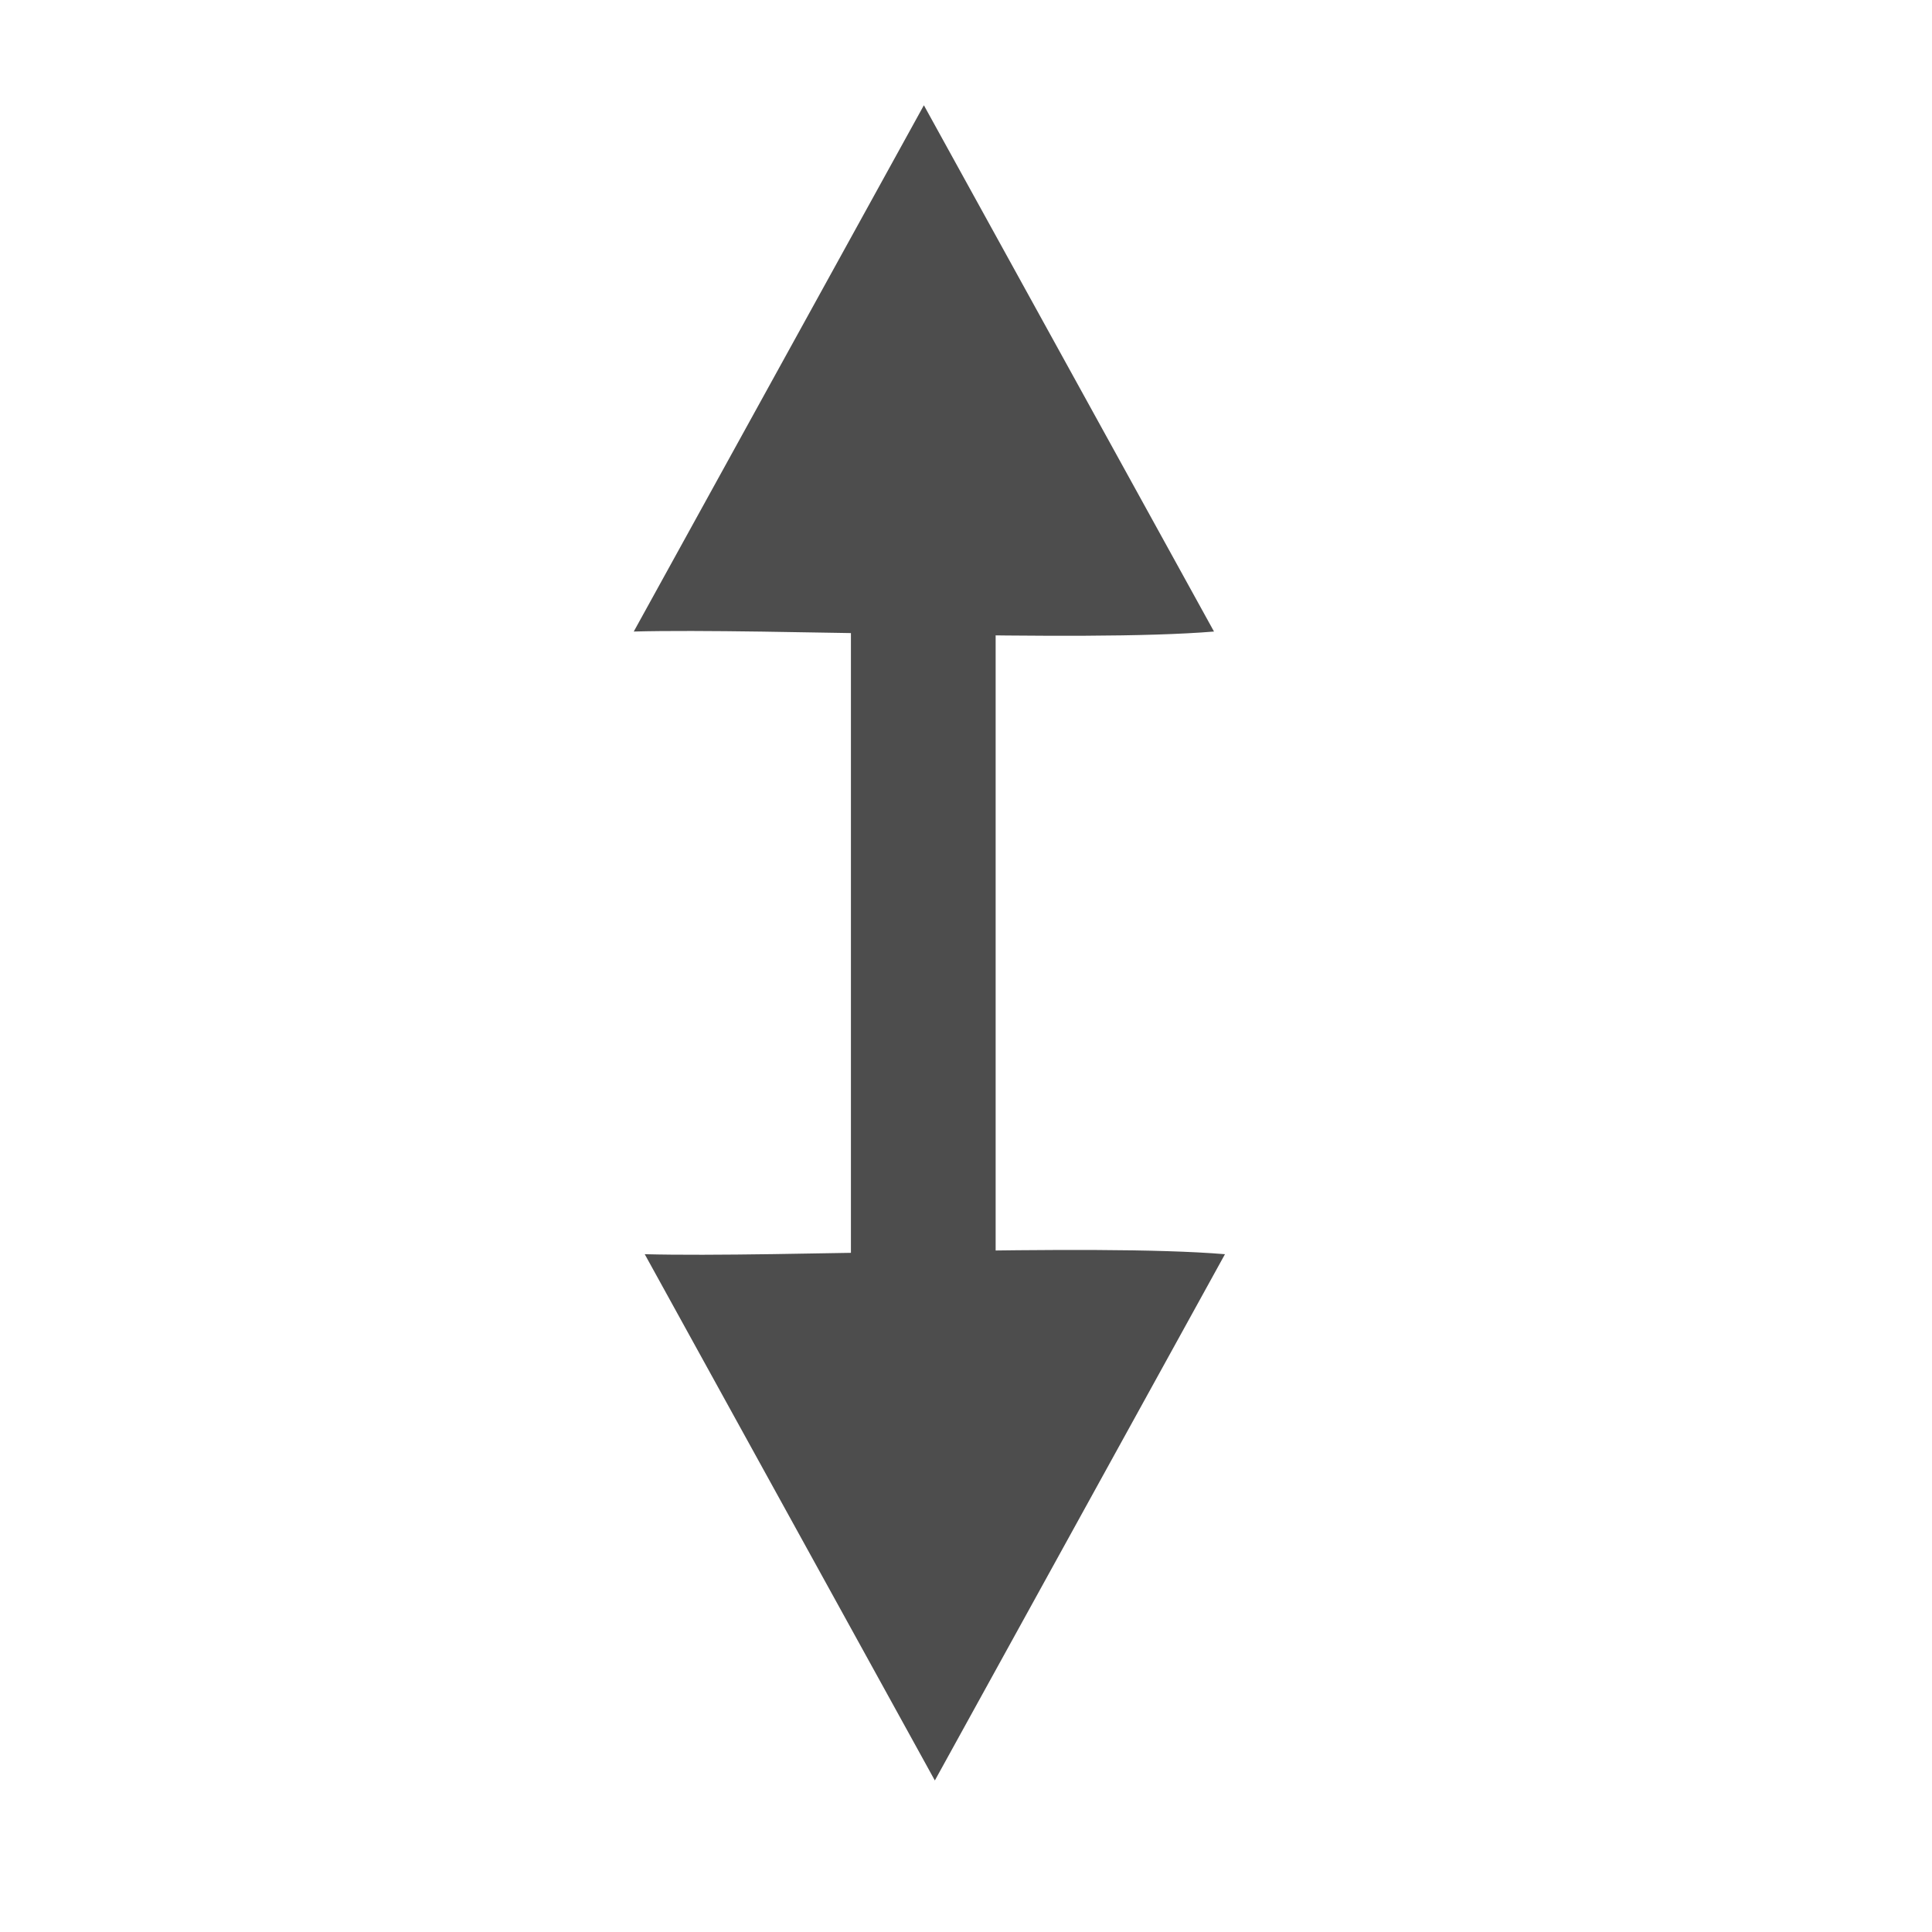 <?xml version="1.0" encoding="UTF-8" standalone="no"?>
<!-- Generator: Adobe Illustrator 19.0.0, SVG Export Plug-In . SVG Version: 6.00 Build 0)  -->

<svg
   xmlns:dc="http://purl.org/dc/elements/1.1/"
   xmlns:cc="http://creativecommons.org/ns#"
   xmlns:rdf="http://www.w3.org/1999/02/22-rdf-syntax-ns#"
   xmlns:svg="http://www.w3.org/2000/svg"
   xmlns="http://www.w3.org/2000/svg"
   xmlns:sodipodi="http://sodipodi.sourceforge.net/DTD/sodipodi-0.dtd"
   xmlns:inkscape="http://www.inkscape.org/namespaces/inkscape"
   version="1.1"
   id="Capa_1"
   x="0px"
   y="0px"
   viewBox="0 0 59.009 59.009"
   style="enable-background:new 0 0 59.009 59.009;"
   xml:space="preserve"
   inkscape:version="0.91 r13725"
   sodipodi:docname="sequencerToggle.svg"><defs
     id="defs59" /><sodipodi:namedview
     pagecolor="#ffffff"
     bordercolor="#666666"
     borderopacity="1"
     objecttolerance="10"
     gridtolerance="10"
     guidetolerance="10"
     inkscape:pageopacity="0"
     inkscape:pageshadow="2"
     inkscape:window-width="1920"
     inkscape:window-height="1017"
     id="namedview57"
     showgrid="false"
     inkscape:zoom="11.311983"
     inkscape:cx="33.645206"
     inkscape:cy="34.385281"
     inkscape:window-x="-8"
     inkscape:window-y="-8"
     inkscape:window-maximized="1"
     inkscape:current-layer="Capa_1" /><g
     id="g27" /><g
     id="g29" /><g
     id="g31" /><g
     id="g33" /><g
     id="g35" /><g
     id="g37" /><g
     id="g39" /><g
     id="g41" /><g
     id="g43" /><g
     id="g45" /><g
     id="g47" /><g
     id="g49" /><g
     id="g51" /><g
     id="g53" /><g
     id="g55" /><path
     style="fill:#4d4d4d;fill-opacity:1;fill-rule:evenodd;stroke:none;stroke-width:0.778px;stroke-linecap:butt;stroke-linejoin:miter;stroke-opacity:1"
     d="M 19.357,19.289 28.218,3.215 37.079,19.289 c -4.107,0.34 -13.612,-0.108 -17.723,0 z"
     id="path4189"
     inkscape:connector-curvature="0"
     sodipodi:nodetypes="cccc" /><path
     style="fill:#4d4d4d;fill-opacity:1;fill-rule:evenodd;stroke:none;stroke-width:0.778px;stroke-linecap:butt;stroke-linejoin:miter;stroke-opacity:1"
     d="m 19.692,38.307 8.861,16.074 8.861,-16.074 c -4.107,-0.34 -13.612,0.108 -17.723,0 z"
     id="path4189-2"
     inkscape:connector-curvature="0"
     sodipodi:nodetypes="cccc" /><rect
     style="opacity:1;fill:#4d4d4d;fill-opacity:1;stroke:none;stroke-width:0.764;stroke-miterlimit:4;stroke-dasharray:none;stroke-dashoffset:0;stroke-opacity:1"
     id="rect4206"
     width="4.42"
     height="24.045"
     x="25.99"
     y="16.576" /></svg>